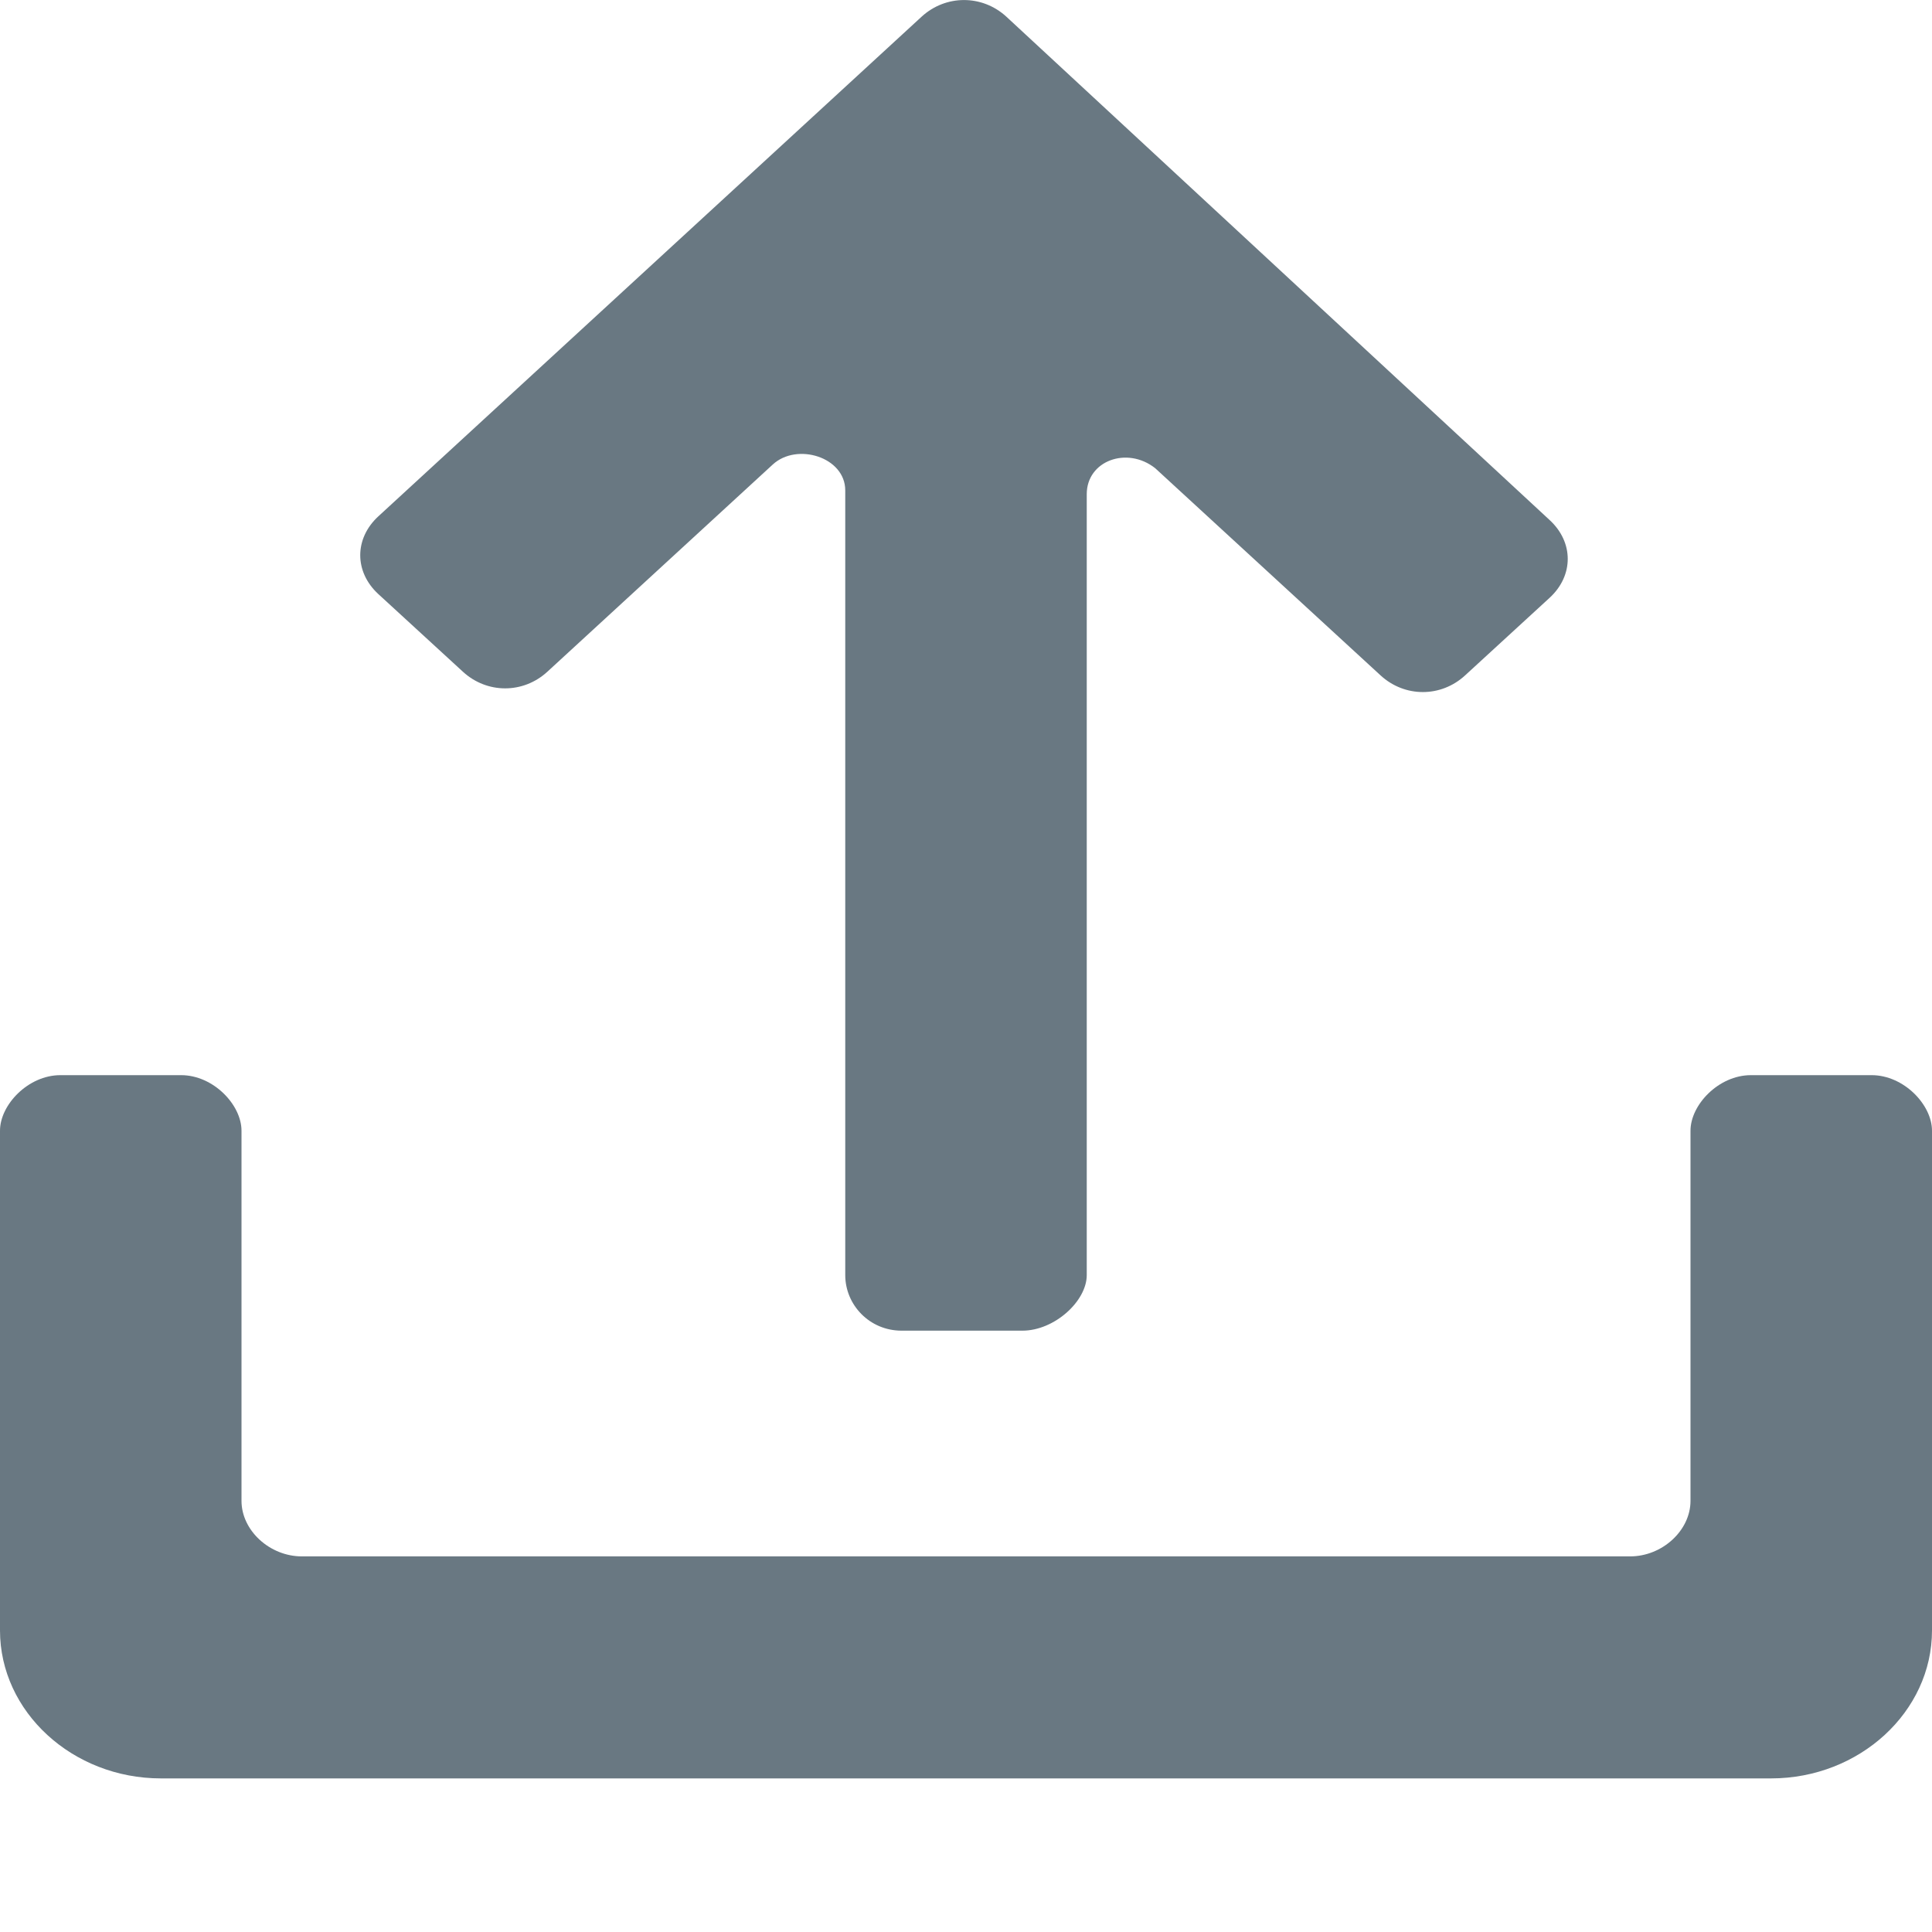 <svg width="12" height="12" viewBox="0 0 12 12" fill="none" xmlns="http://www.w3.org/2000/svg">
<path fill-rule="evenodd" clip-rule="evenodd" d="M11.625 6.678H10.875C10.675 6.678 10.5 6.862 10.5 7.023V9.322C10.5 9.506 10.325 9.667 10.125 9.667H1.875C1.675 9.667 1.5 9.506 1.5 9.322V7.023C1.5 6.862 1.325 6.678 1.125 6.678H0.375C0.175 6.678 0 6.862 0 7.023V10.127C0 10.632 0.45 11.046 1 11.046H11C11.55 11.046 12 10.632 12 10.127V7.023C12 6.862 11.825 6.678 11.625 6.678ZM6.25 0.103C6.1 -0.034 5.875 -0.034 5.725 0.103L2.35 3.207C2.2 3.345 2.2 3.552 2.35 3.69L2.875 4.172C3.025 4.31 3.25 4.31 3.4 4.172L4.8 2.885C4.95 2.747 5.25 2.839 5.25 3.046V7.92C5.25 8.104 5.4 8.265 5.6 8.265H6.35C6.55 8.265 6.75 8.081 6.75 7.92V3.069C6.75 2.862 7 2.77 7.175 2.908L8.575 4.195C8.725 4.333 8.95 4.333 9.1 4.195L9.625 3.713C9.775 3.575 9.775 3.368 9.625 3.23L6.25 0.103V0.103Z" fill="#697882"/>
<mask id="mask0" mask-type="alpha" maskUnits="userSpaceOnUse" x="0" y="0" width="12" height="12">
<path fill-rule="evenodd" clip-rule="evenodd" d="M11.625 6.678H10.875C10.675 6.678 10.5 6.862 10.5 7.023V9.322C10.5 9.506 10.325 9.667 10.125 9.667H1.875C1.675 9.667 1.5 9.506 1.5 9.322V7.023C1.5 6.862 1.325 6.678 1.125 6.678H0.375C0.175 6.678 0 6.862 0 7.023V10.127C0 10.632 0.45 11.046 1 11.046H11C11.55 11.046 12 10.632 12 10.127V7.023C12 6.862 11.825 6.678 11.625 6.678ZM6.25 0.103C6.1 -0.034 5.875 -0.034 5.725 0.103L2.35 3.207C2.2 3.345 2.2 3.552 2.35 3.69L2.875 4.172C3.025 4.31 3.25 4.31 3.4 4.172L4.8 2.885C4.95 2.747 5.25 2.839 5.25 3.046V7.92C5.25 8.104 5.4 8.265 5.6 8.265H6.35C6.55 8.265 6.75 8.081 6.75 7.92V3.069C6.75 2.862 7 2.77 7.175 2.908L8.575 4.195C8.725 4.333 8.95 4.333 9.1 4.195L9.625 3.713C9.775 3.575 9.775 3.368 9.625 3.23L6.25 0.103V0.103Z" fill="white"/>
</mask>
<g mask="url(#mask0)">
</g>
</svg>
